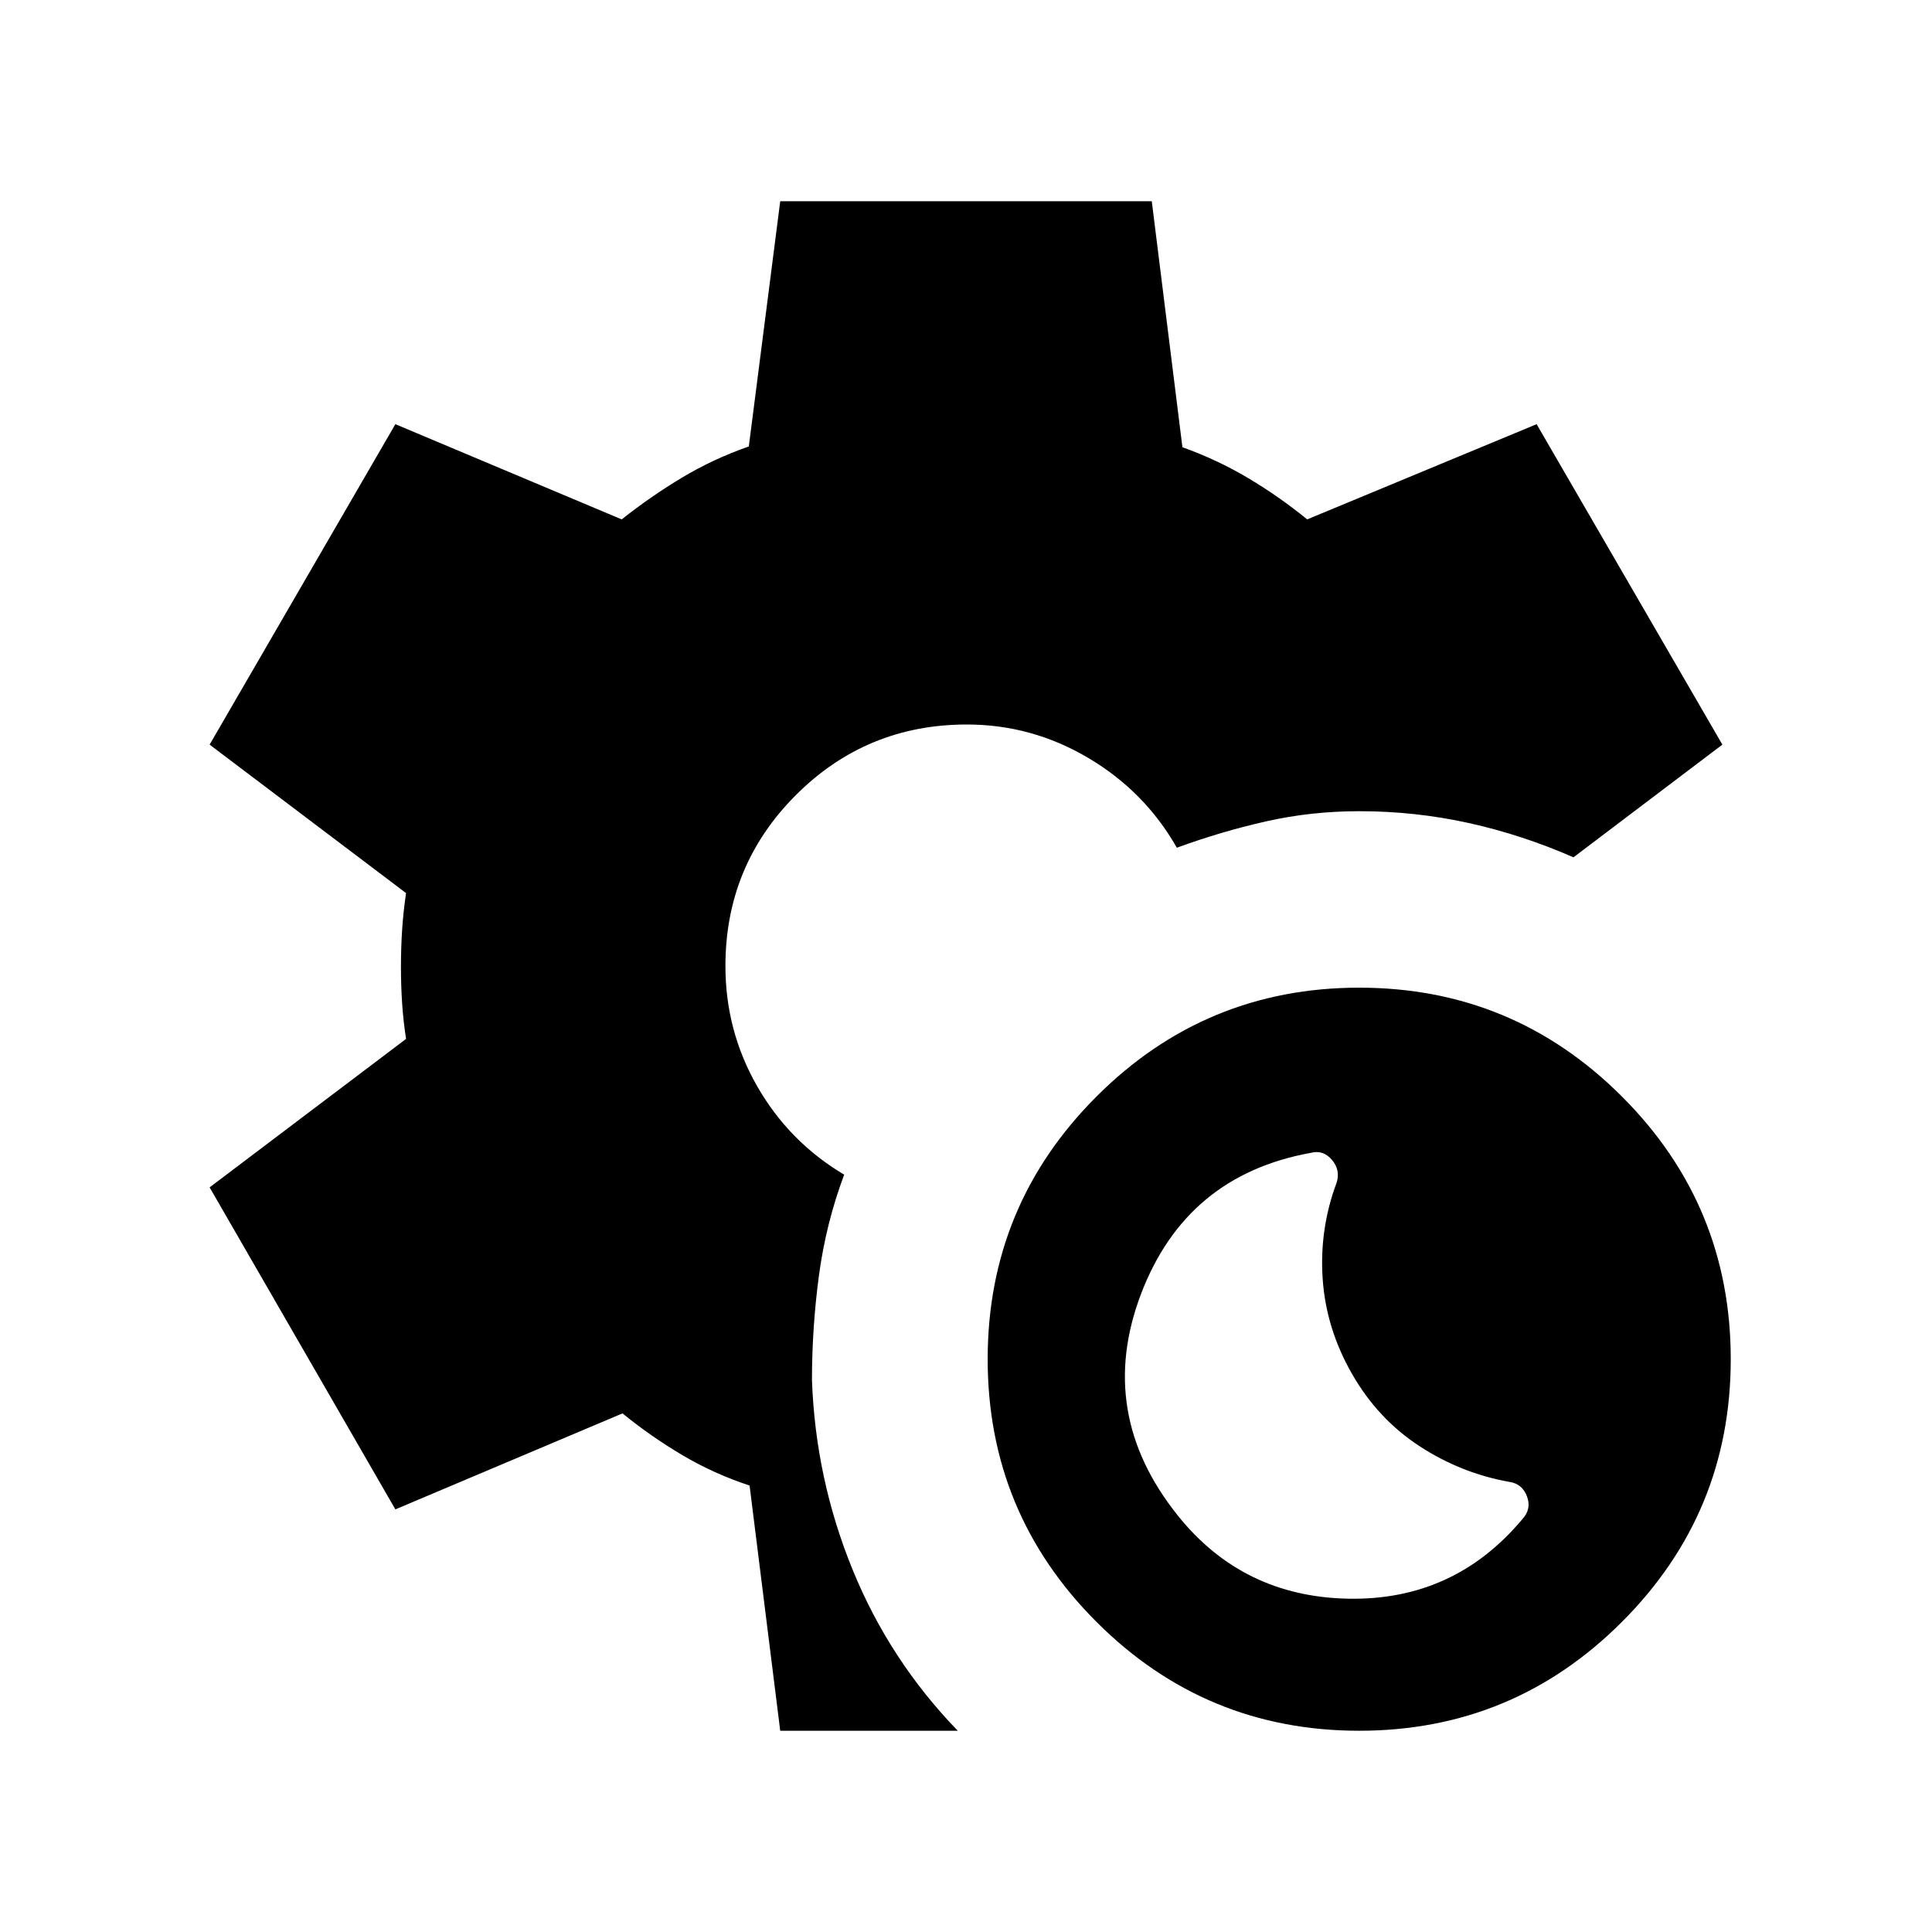 <svg xmlns="http://www.w3.org/2000/svg" height="24" viewBox="0 -960 960 960" width="24"><path d="M675.38-100q-76.46 0-130.53-54.08-54.08-54.07-54.08-130.54 0-76.46 54.08-130.53 54.07-54.08 130.53-54.08 76.47 0 130.54 54.08Q860-361.08 860-284.62q0 76.47-54.08 130.54Q751.85-100 675.38-100Zm81.08-105.15q4.62-5 2.31-11.24-2.31-6.23-8.54-7.23-24.08-4.23-44.85-17.77-20.77-13.53-33.61-36-12.85-22.46-14.54-47.15-1.69-24.69 6.92-47.77 2-6.23-2.3-11.34-4.31-5.12-10.54-3.5-62 11.23-84.39 70.23-22.38 59 18.16 109.77 32.3 40.53 84.88 41.53t86.5-39.53ZM387.69-100l-15.23-121.85q-17.61-5.77-33.34-15.07-15.73-9.31-29.81-20.77L196.46-210l-92.3-160 97.61-73.77q-1.38-8.92-1.96-17.73-.58-8.81-.58-18.12 0-9.3.58-18.3t1.96-18.31L104.16-590l92.3-159.23 112.46 47.31q14.47-11.46 30-20.77 15.54-9.31 33.16-15.46L387.69-860h184.62l15.23 122.23q17.23 6.16 32.57 15.27 15.35 9.12 29.43 20.58l114-47.31L855.84-590l-74 56q-25.38-11.15-52-17.04-26.61-5.88-54.46-5.88-23.84 0-46.19 5.04-22.35 5.03-44.42 13.11-15.93-28-44-44.61Q512.69-600 480.46-600q-49.92 0-84.96 35.04-35.04 35.04-35.04 84.96 0 32.23 15.81 59.81 15.81 27.57 43.19 43.88-9.07 24.23-12.54 50.16-3.46 25.92-3.46 51.92 1.77 49.08 20.19 94.19 18.43 45.12 52.27 80.04h-88.23Z"/></svg>